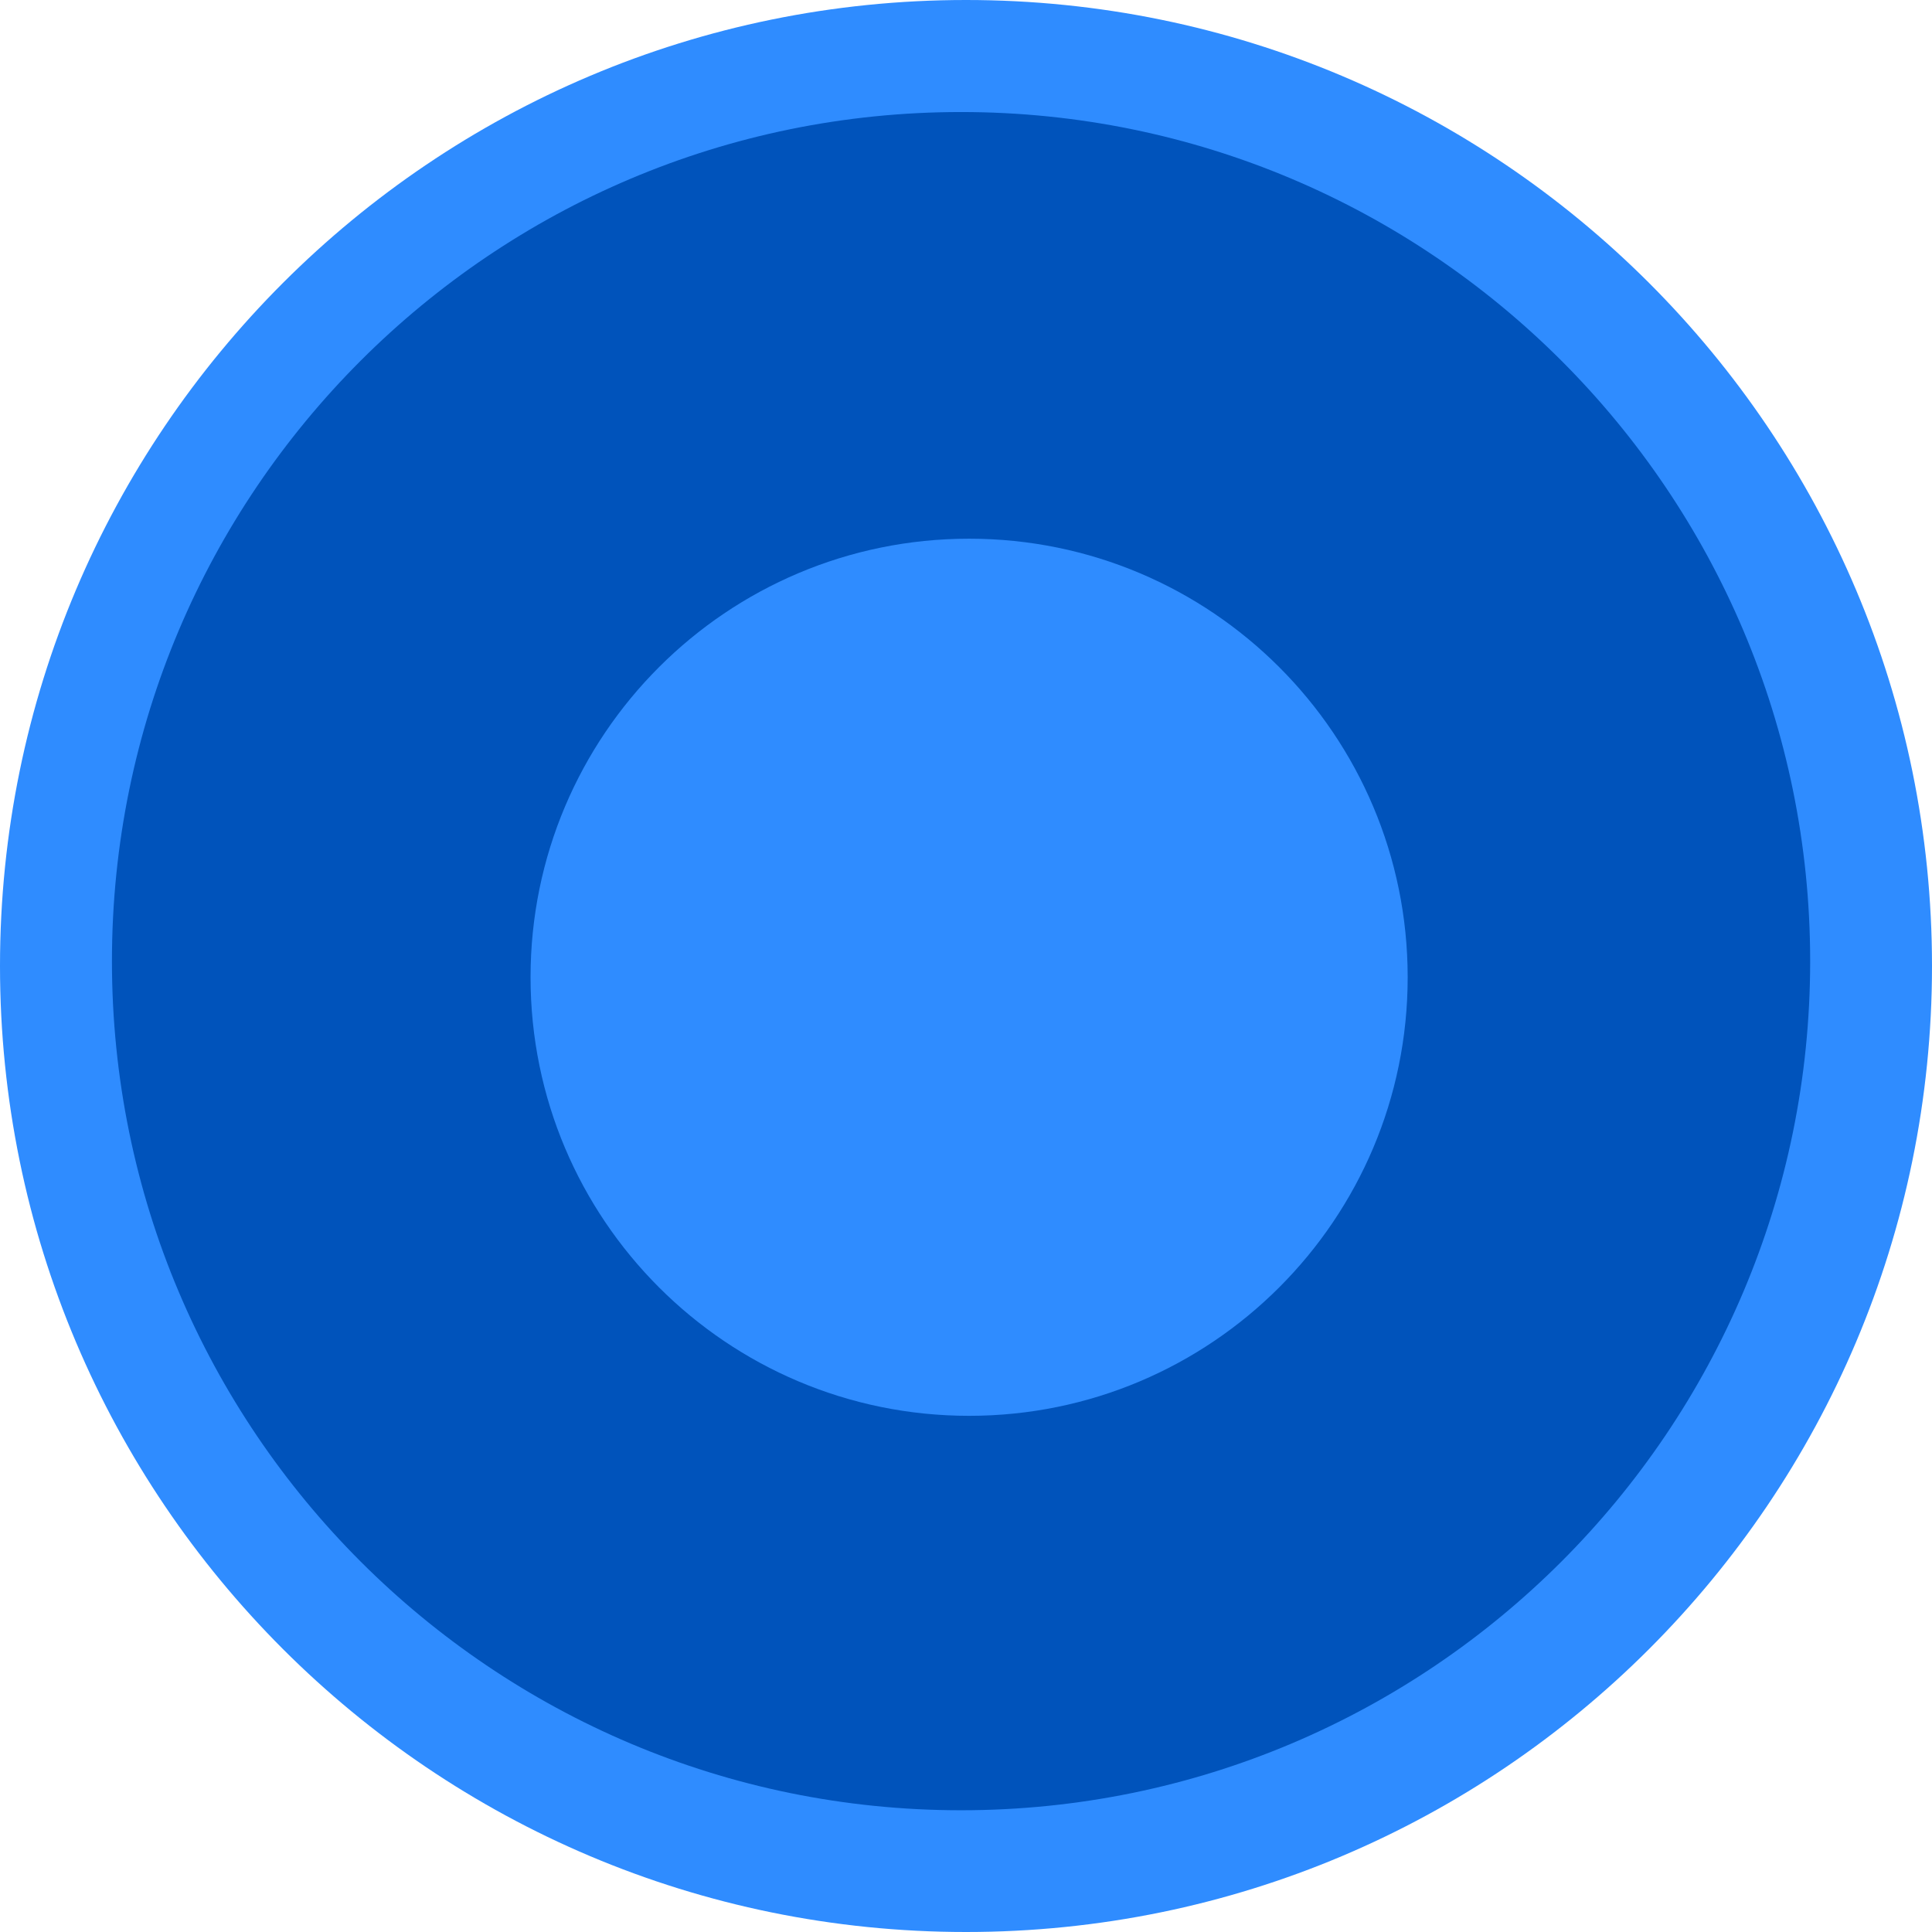 <?xml version="1.0" encoding="UTF-8" standalone="no"?>
<!-- Created with Inkscape (http://www.inkscape.org/) -->

<svg
   xmlns:dc="http://purl.org/dc/elements/1.1/"
   xmlns:cc="http://creativecommons.org/ns#"
   xmlns:rdf="http://www.w3.org/1999/02/22-rdf-syntax-ns#"
   xmlns:svg="http://www.w3.org/2000/svg"
   xmlns="http://www.w3.org/2000/svg"
   xmlns:sodipodi="http://sodipodi.sourceforge.net/DTD/sodipodi-0.dtd"
   xmlns:inkscape="http://www.inkscape.org/namespaces/inkscape"
   width="85.714"
   height="85.714"
   id="svg3020"
   version="1.1"
   inkscape:version="0.48.1 r9760"
   sodipodi:docname="pouli1.svg">
  <defs
     id="defs3022">
    <filter
       color-interpolation-filters="sRGB"
       inkscape:collect="always"
       id="filter8135">
      <feGaussianBlur
         inkscape:collect="always"
         stdDeviation="0.714"
         id="feGaussianBlur8137" />
    </filter>
    <filter
       color-interpolation-filters="sRGB"
       inkscape:collect="always"
       id="filter8127">
      <feGaussianBlur
         inkscape:collect="always"
         stdDeviation="1.071"
         id="feGaussianBlur8129" />
    </filter>
  </defs>
  <sodipodi:namedview
     id="base"
     pagecolor="#ffffff"
     bordercolor="#666666"
     borderopacity="1.0"
     inkscape:pageopacity="0.0"
     inkscape:pageshadow="2"
     inkscape:zoom="0.35"
     inkscape:cx="-84.999996"
     inkscape:cy="180"
     inkscape:document-units="px"
     inkscape:current-layer="layer1"
     showgrid="false"
     inkscape:window-width="460"
     inkscape:window-height="443"
     inkscape:window-x="57"
     inkscape:window-y="0"
     inkscape:window-maximized="0"
     fit-margin-top="0"
     fit-margin-left="0"
     fit-margin-right="0"
     fit-margin-bottom="0" />
  <g
     inkscape:label="Layer 1"
     inkscape:groupmode="layer"
     id="layer1"
     transform="translate(-460,-626.648)">
    <g
       transform="translate(257.143,451.429)"
       id="Pouli1"
       inkscape:label="#g8220">
      <path
         d="m 288.571,218.076 c 0,23.669 -19.188,42.857 -42.857,42.857 -23.669,0 -42.857,-19.188 -42.857,-42.857 0,-23.669 19.188,-42.857 42.857,-42.857 23.669,0 42.857,19.188 42.857,42.857 z"
         sodipodi:ry="42.857143"
         sodipodi:rx="42.857143"
         sodipodi:cy="218.07646"
         sodipodi:cx="245.71428"
         id="path6489"
         style="fill:#2f8cff;fill-opacity:1;fill-rule:nonzero;stroke:none"
         sodipodi:type="arc" />
      <path
         transform="matrix(0.879,0,0,0.879,29.512,26.172)"
         sodipodi:type="arc"
         style="fill:#0053bb;fill-opacity:1;fill-rule:nonzero;stroke:none;filter:url(#filter8135)"
         id="path8107"
         sodipodi:cx="245.71428"
         sodipodi:cy="218.07646"
         sodipodi:rx="42.857143"
         sodipodi:ry="42.857143"
         d="m 288.571,218.076 c 0,23.669 -19.188,42.857 -42.857,42.857 -23.669,0 -42.857,-19.188 -42.857,-42.857 0,-23.669 19.188,-42.857 42.857,-42.857 23.669,0 42.857,19.188 42.857,42.857 z" />
      <path
         d="m 288.571,218.076 c 0,23.669 -19.188,42.857 -42.857,42.857 -23.669,0 -42.857,-19.188 -42.857,-42.857 0,-23.669 19.188,-42.857 42.857,-42.857 23.669,0 42.857,19.188 42.857,42.857 z"
         sodipodi:ry="42.857143"
         sodipodi:rx="42.857143"
         sodipodi:cy="218.07646"
         sodipodi:cx="245.71428"
         id="path8109"
         style="fill:#2f8cff;fill-opacity:1;fill-rule:nonzero;stroke:none;filter:url(#filter8127)"
         sodipodi:type="arc"
         transform="matrix(0.454,0,0,0.454,134.298,119.569)" />
    </g>
  </g>
</svg>
